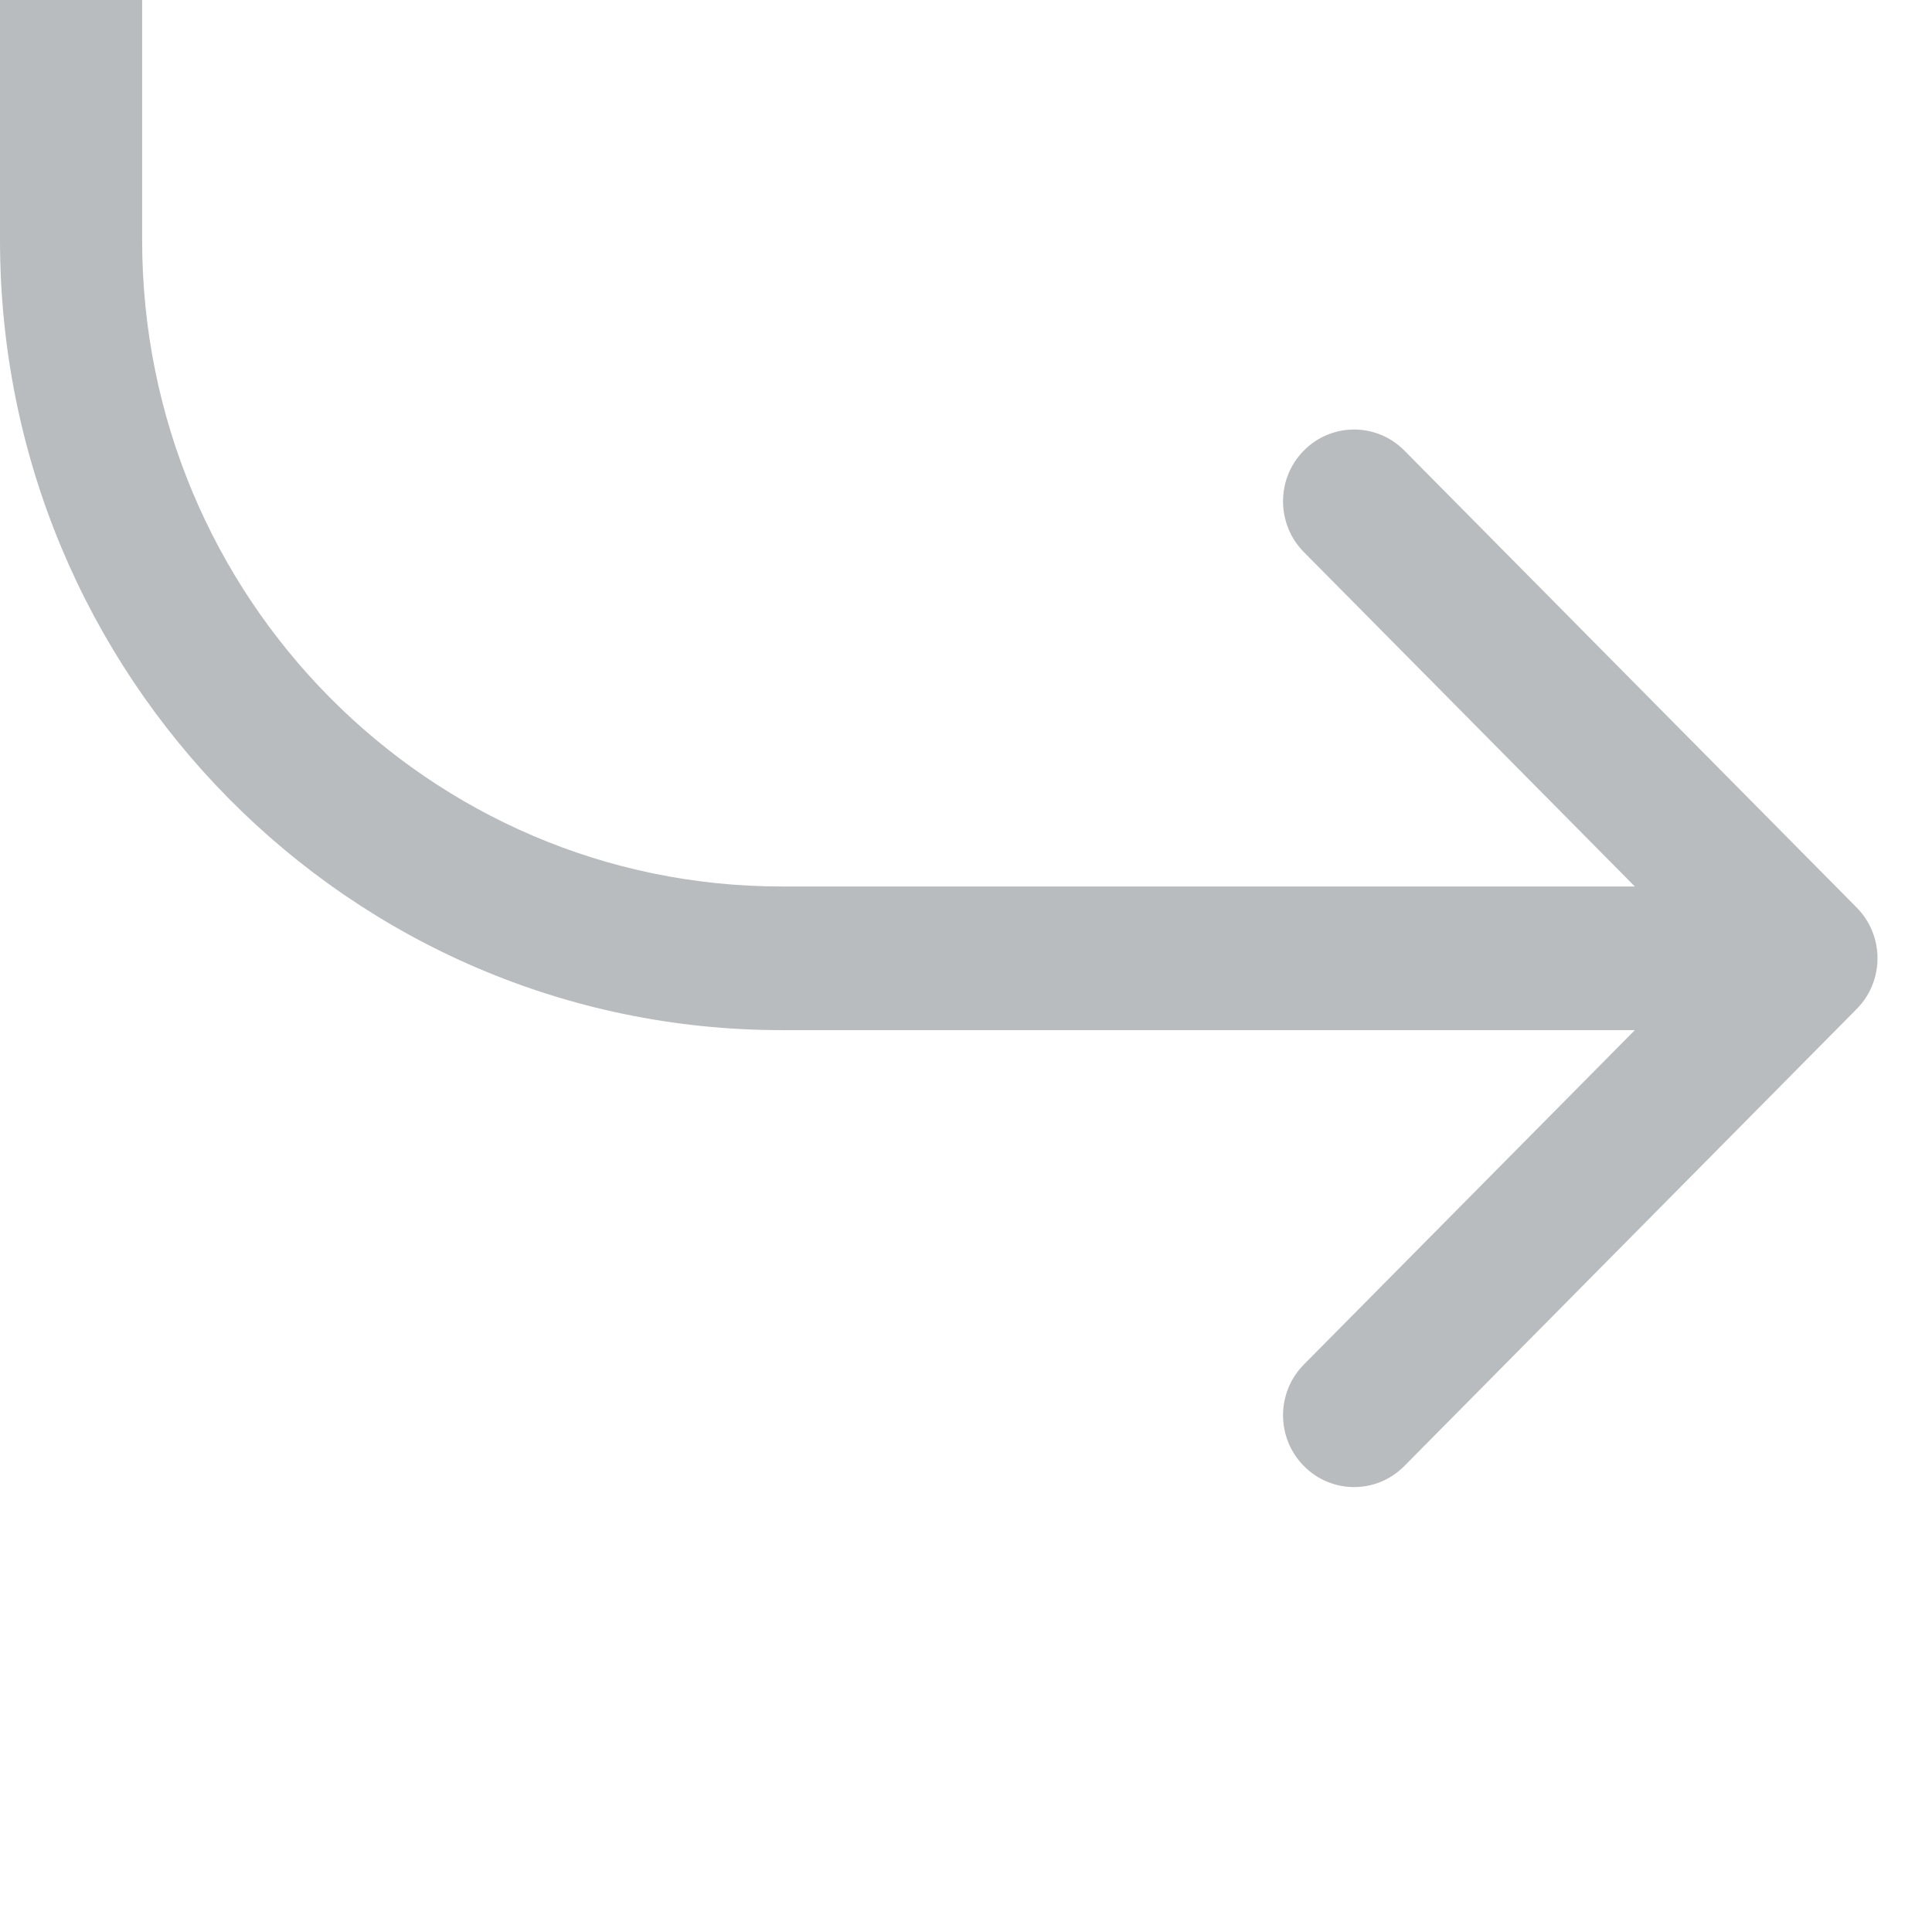 <?xml version="1.0"?>
<svg width="26" height="26" viewBox="0 0 26 26" fill="none" xmlns="http://www.w3.org/2000/svg">
  <g clip-path="">
    <path fill-rule="evenodd" clip-rule="evenodd" d="M1.913 -5.25V3.233C1.913 8.036 5.767 11.93 10.521 11.93H22.001L17.547 7.43C17.173 7.052 17.173 6.44 17.547 6.063C17.92 5.686 18.526 5.686 18.899 6.063L24.986 12.213C25.36 12.59 25.36 13.202 24.986 13.579L18.899 19.729C18.526 20.107 17.92 20.107 17.547 19.729C17.173 19.352 17.173 18.74 17.547 18.363L22.001 13.863H10.521C4.71 13.863 0 9.103 0 3.233V-5.25H1.913Z" fill="#B8BCBF"/>
  </g>
  <defs>
    <clipPath id="">
      <rect width="26" height="26" fill="white"/>
    </clipPath>
  </defs>
</svg>
